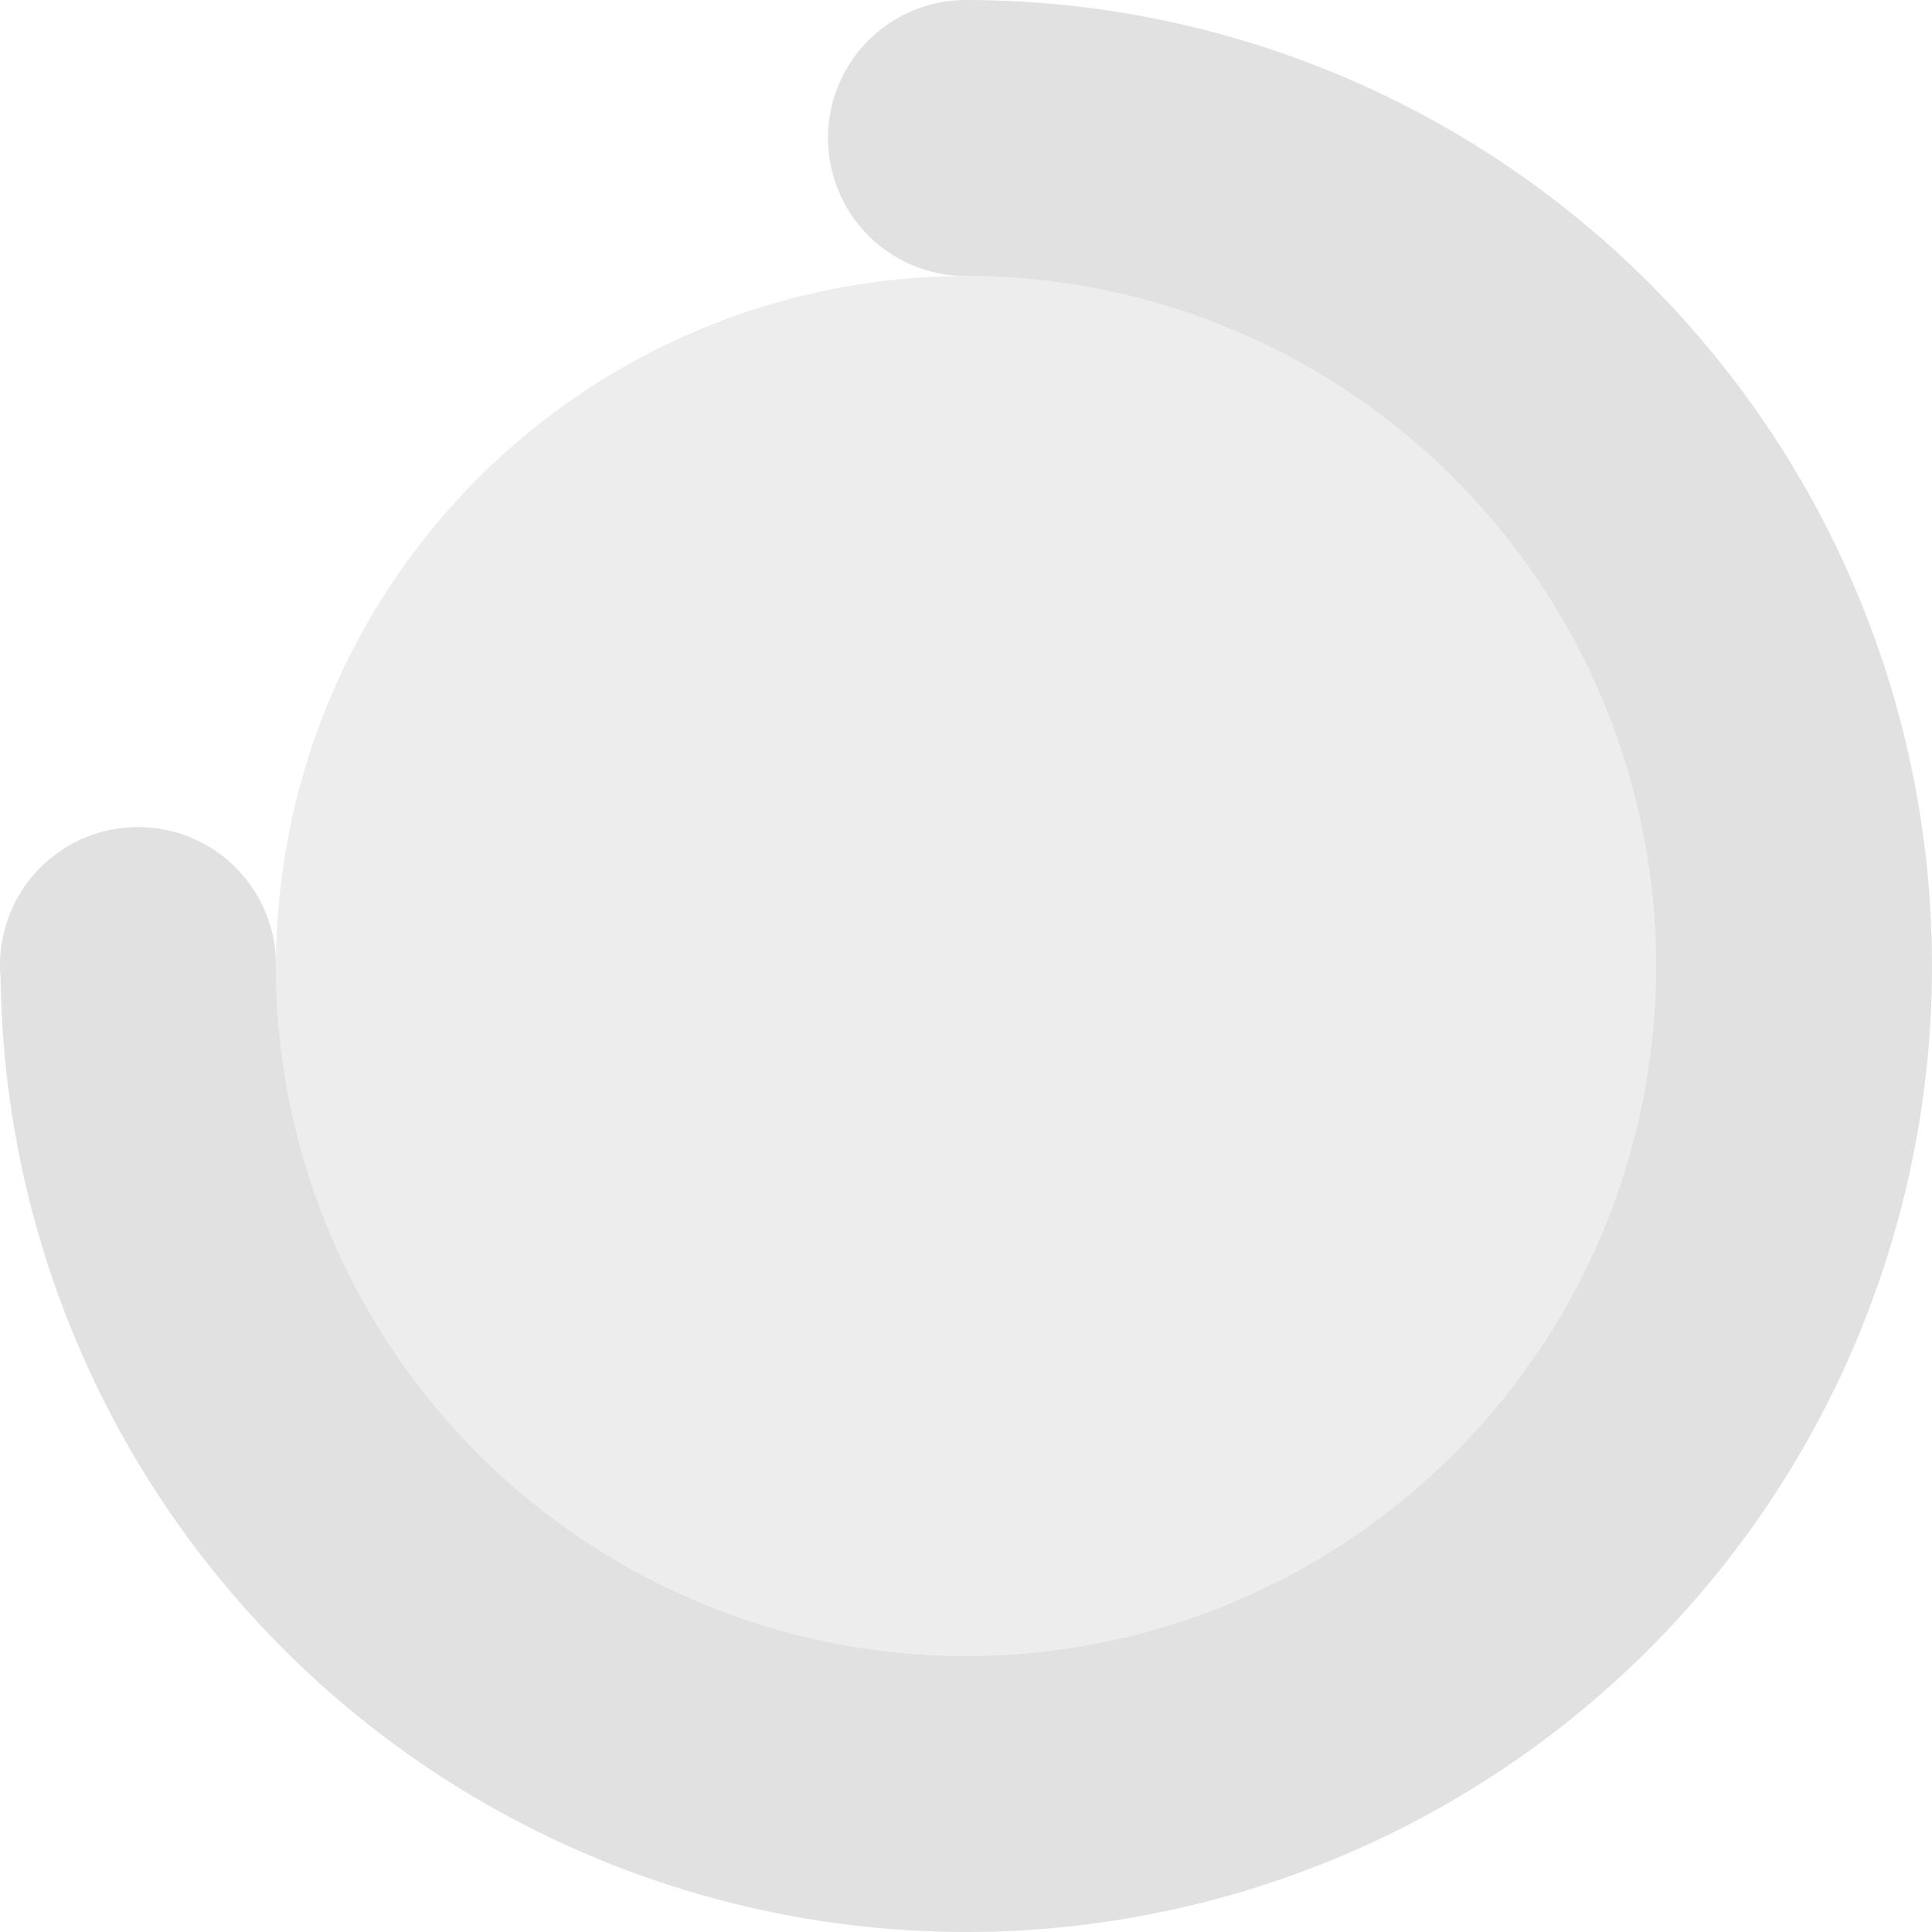 <svg xmlns="http://www.w3.org/2000/svg" style="isolation:isolate" width="16" height="16" version="1.1" id="svg72393"><defs id="defs72387"><style id="current-color-scheme" type="text/css">.ColorScheme-Text{color:#e1e1e1}</style></defs><path class="ColorScheme-Text" d="M8 2.286A1.143 1.143 0 0 1 8 0a8 8 0 0 1 0 16A8 8 0 0 1 .005 8.099 1.143 1.143 0 1 1 2.286 8 5.716 5.716 0 0 0 8 13.714 5.716 5.716 0 0 0 13.714 8 5.716 5.716 0 0 0 8 2.286z" fill="currentColor" id="path72389"/><circle class="ColorScheme-Text" cx="8" cy="8" r="5.714" vector-effect="non-scaling-stroke" opacity=".6" fill="currentColor" id="circle72391"/></svg>